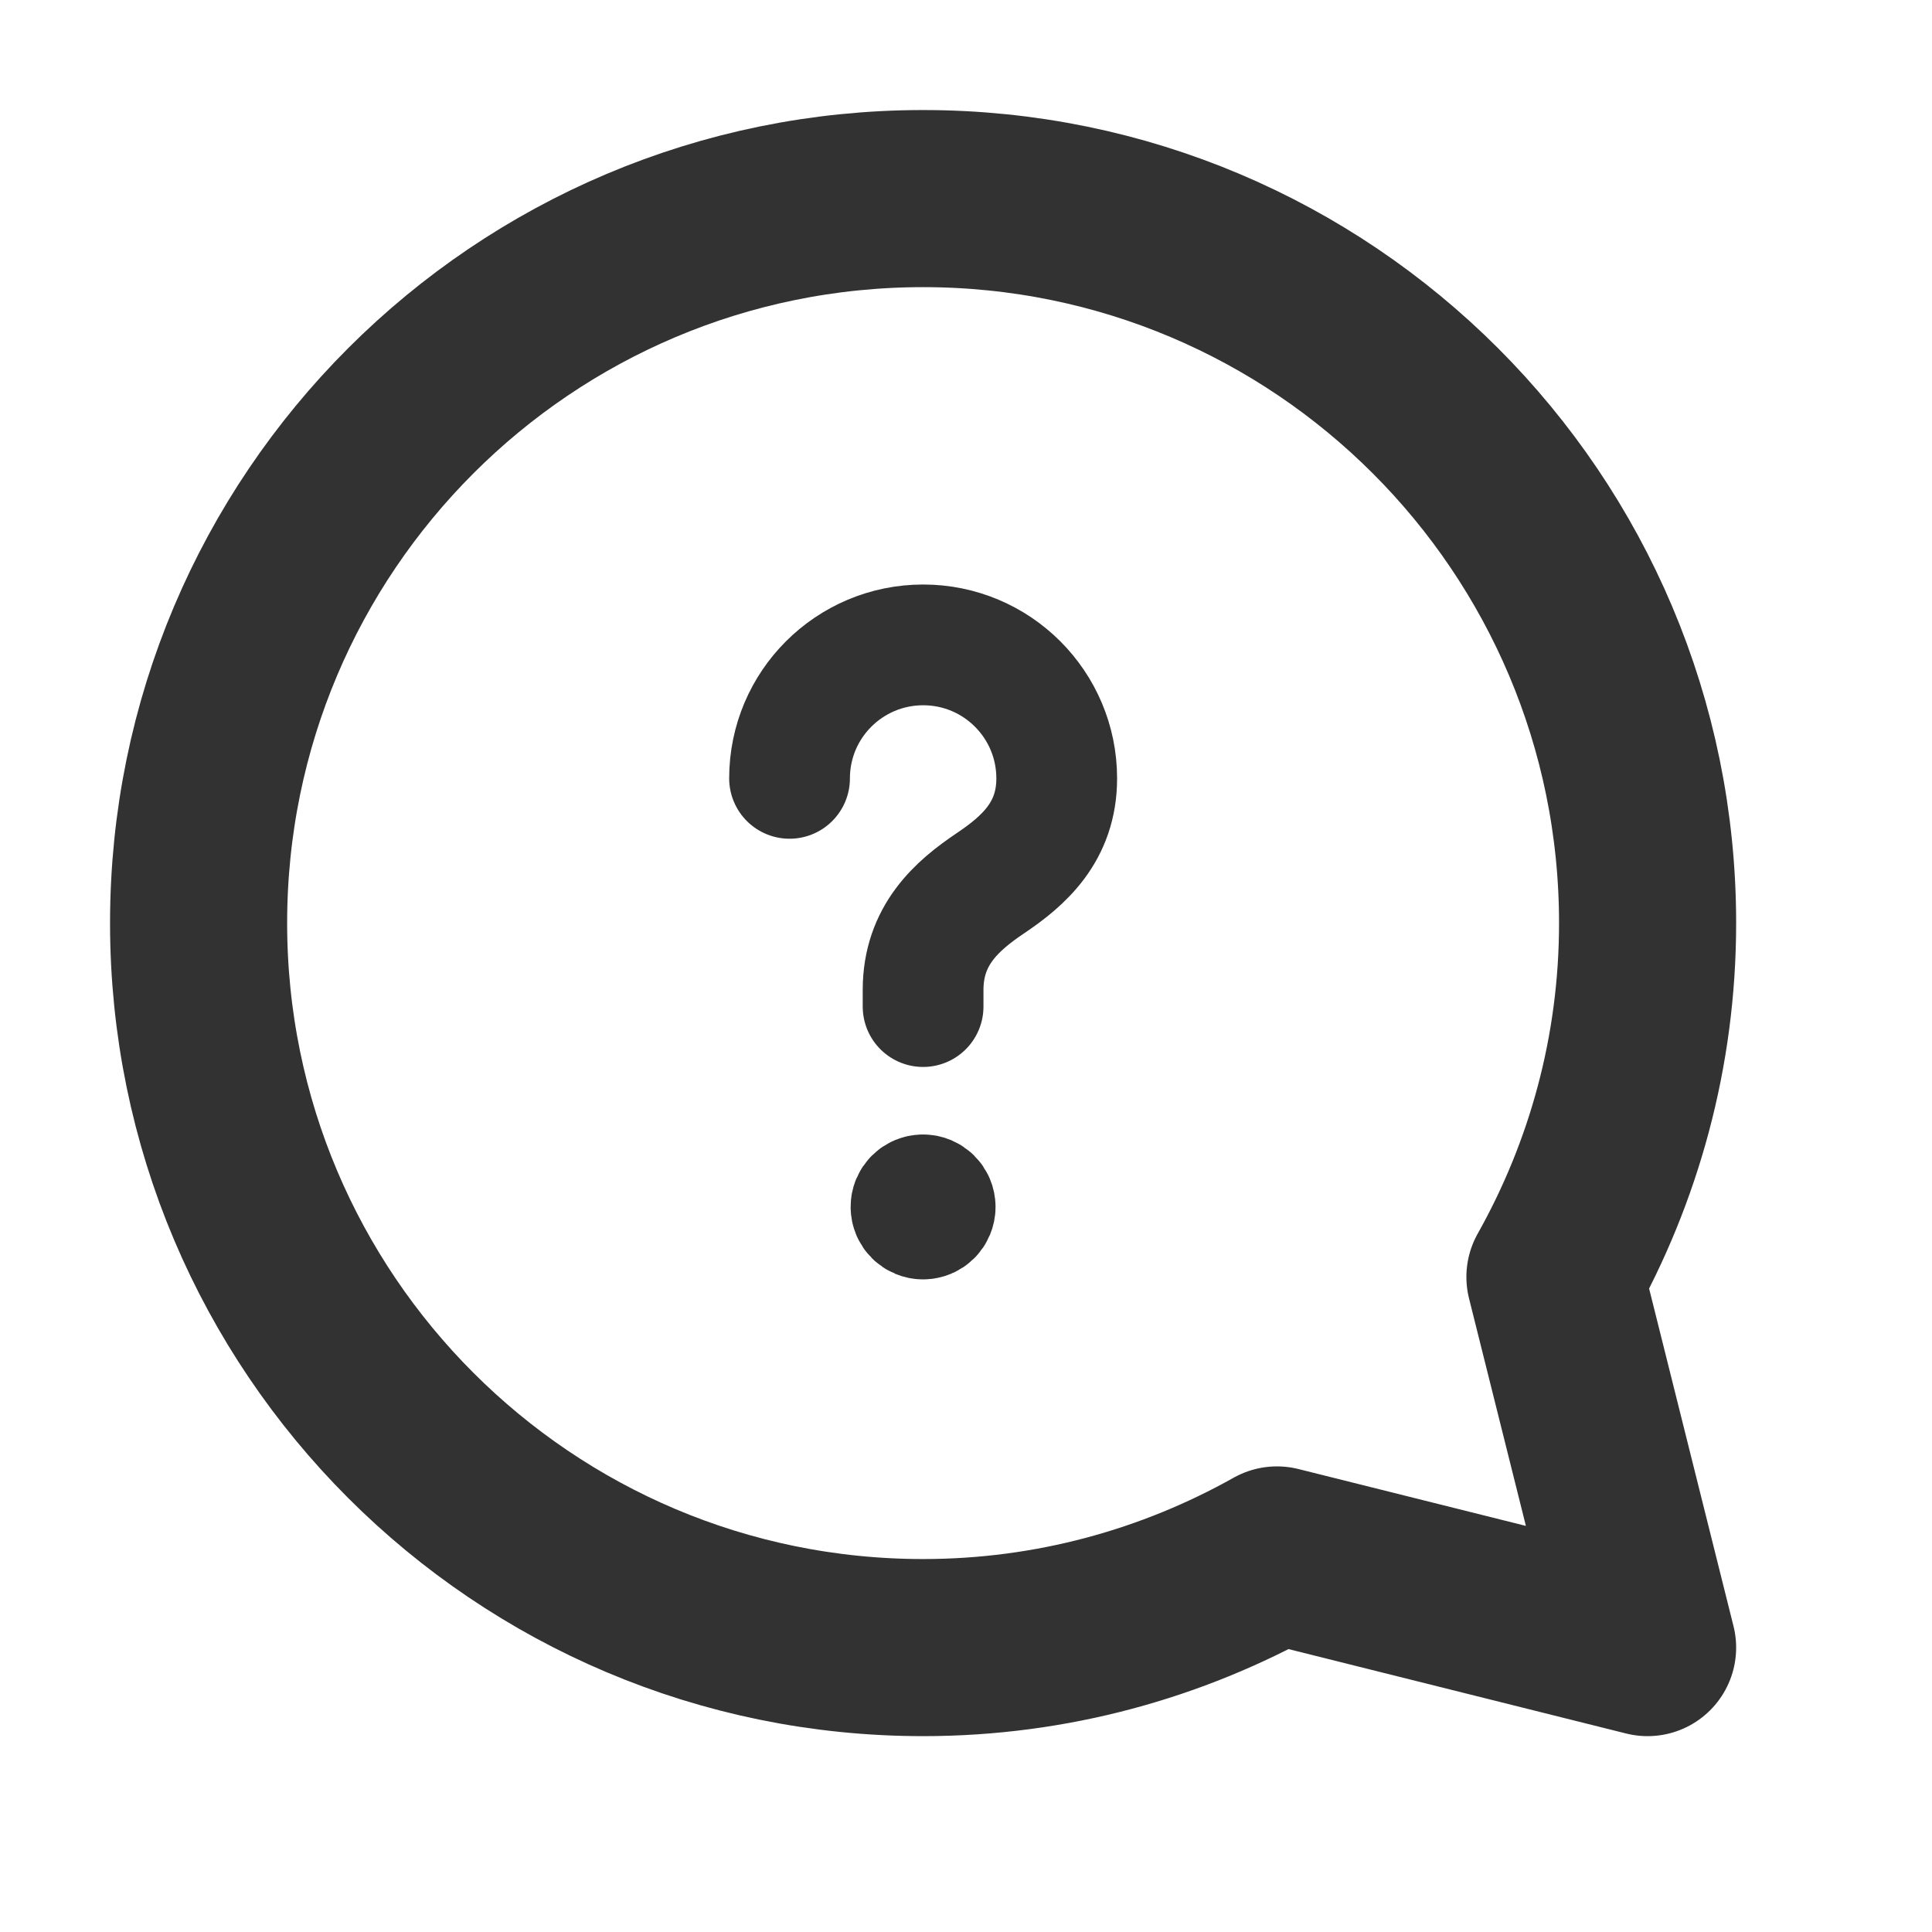 <svg width="24" height="24" viewBox="0 0 24 24" fill="none" xmlns="http://www.w3.org/2000/svg">
<path d="M11.467 12.504V12.297C11.467 11.619 11.886 11.252 12.306 10.97C12.716 10.694 13.127 10.334 13.127 9.67C13.127 8.753 12.384 8.011 11.468 8.011C10.552 8.011 9.808 8.752 9.808 9.669" stroke="#323232" stroke-width="1.5" stroke-linecap="round" stroke-linejoin="round"/>
<path d="M11.466 14.843C11.383 14.843 11.316 14.91 11.317 14.993C11.317 15.076 11.384 15.143 11.467 15.143C11.55 15.143 11.617 15.076 11.617 14.993C11.617 14.91 11.55 14.843 11.466 14.843" stroke="#323232" stroke-width="1.5" stroke-linecap="round" stroke-linejoin="round"/>
<path fill-rule="evenodd" clip-rule="evenodd" d="M15.863 19.316C14.562 20.046 13.064 20.467 11.467 20.467C6.496 20.467 2.467 16.438 2.467 11.467C2.467 6.496 6.496 2.467 11.467 2.467C16.438 2.467 20.467 6.496 20.467 11.467C20.467 13.065 20.046 14.563 19.316 15.863L20.467 20.467L15.863 19.316Z" stroke="#323232" stroke-width="2.2" stroke-linecap="round" stroke-linejoin="round"/>
</svg>
